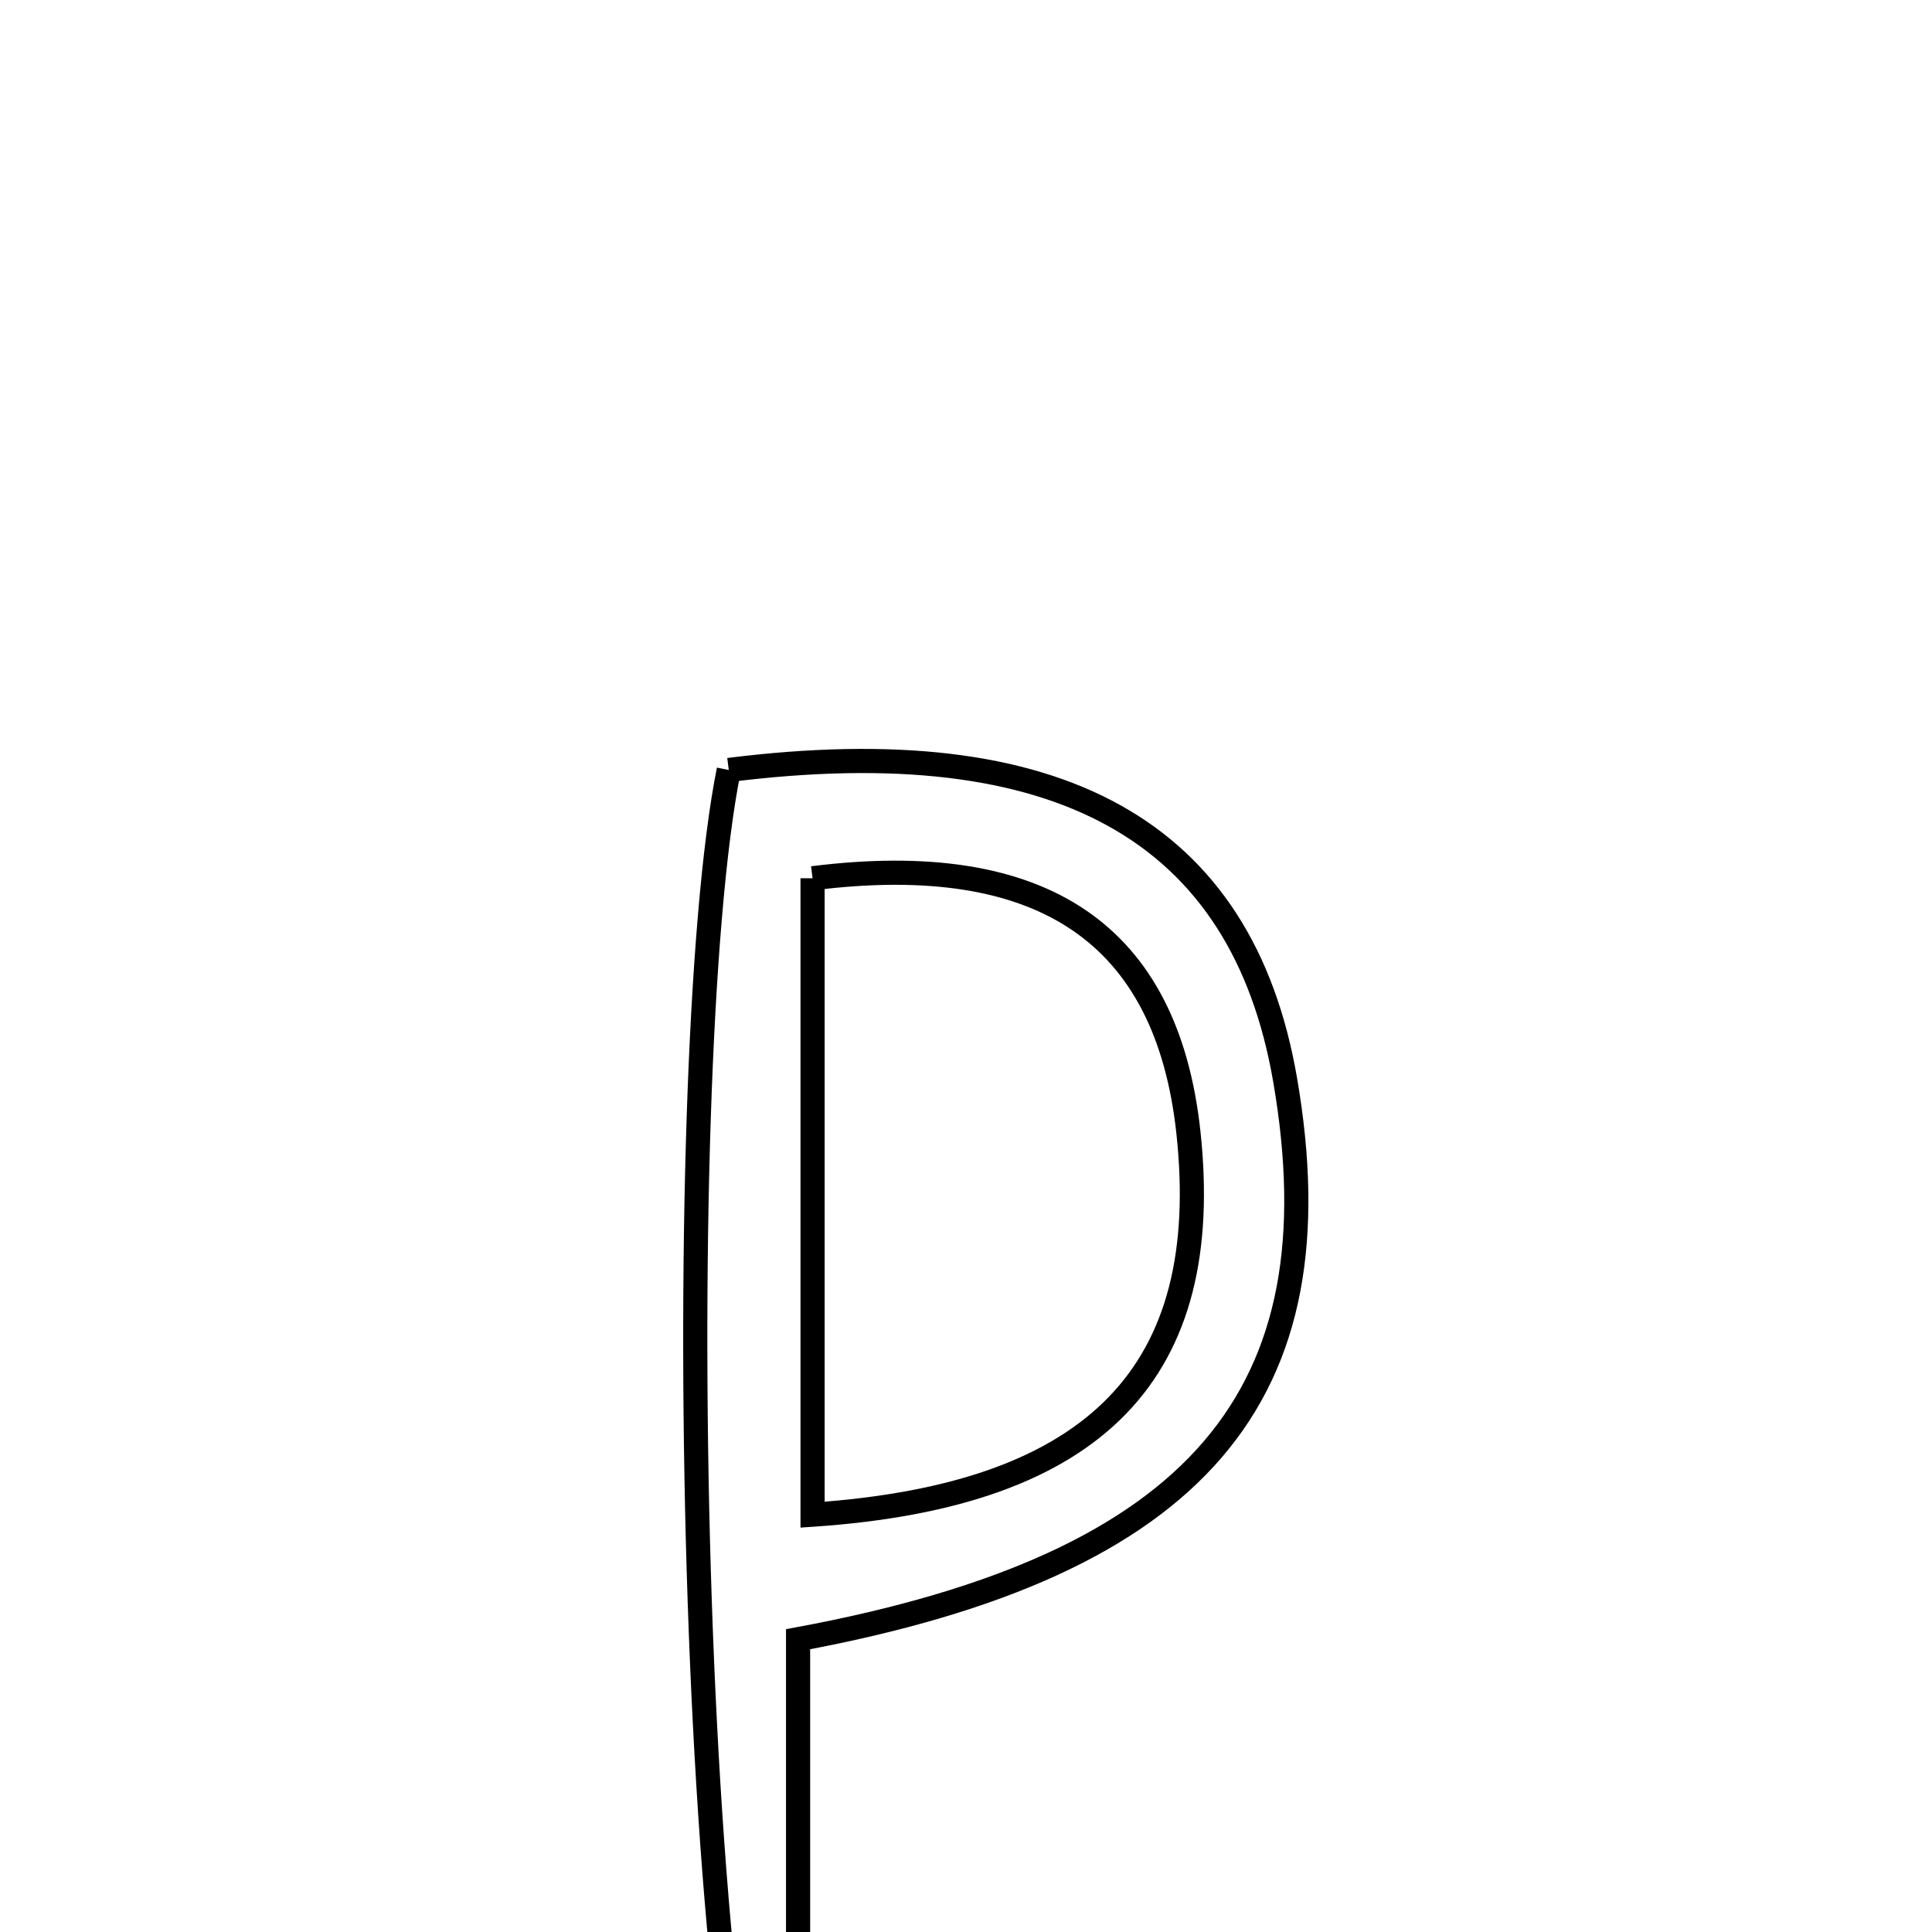 <svg xmlns="http://www.w3.org/2000/svg" viewBox="0.0 0.0 24.0 24.0" height="200px" width="200px"><path fill="none" stroke="black" stroke-width=".3" stroke-opacity="1.0"  filling="0" d="M9.053 9.565 C13.154 9.049 15.43 10.316 15.964 13.413 C16.636 17.312 14.919 19.434 9.914 20.363 C9.914 23.054 9.914 25.854 9.914 28.653 C8.557 27.016 8.301 13.309 9.053 9.565"></path>
<path fill="none" stroke="black" stroke-width=".3" stroke-opacity="1.0"  filling="0" d="M10.094 10.91 C12.96 10.55 14.497 11.606 14.763 14.068 C15.08 17.016 13.653 18.575 10.094 18.816 C10.094 16.066 10.094 13.485 10.094 10.91"></path></svg>
